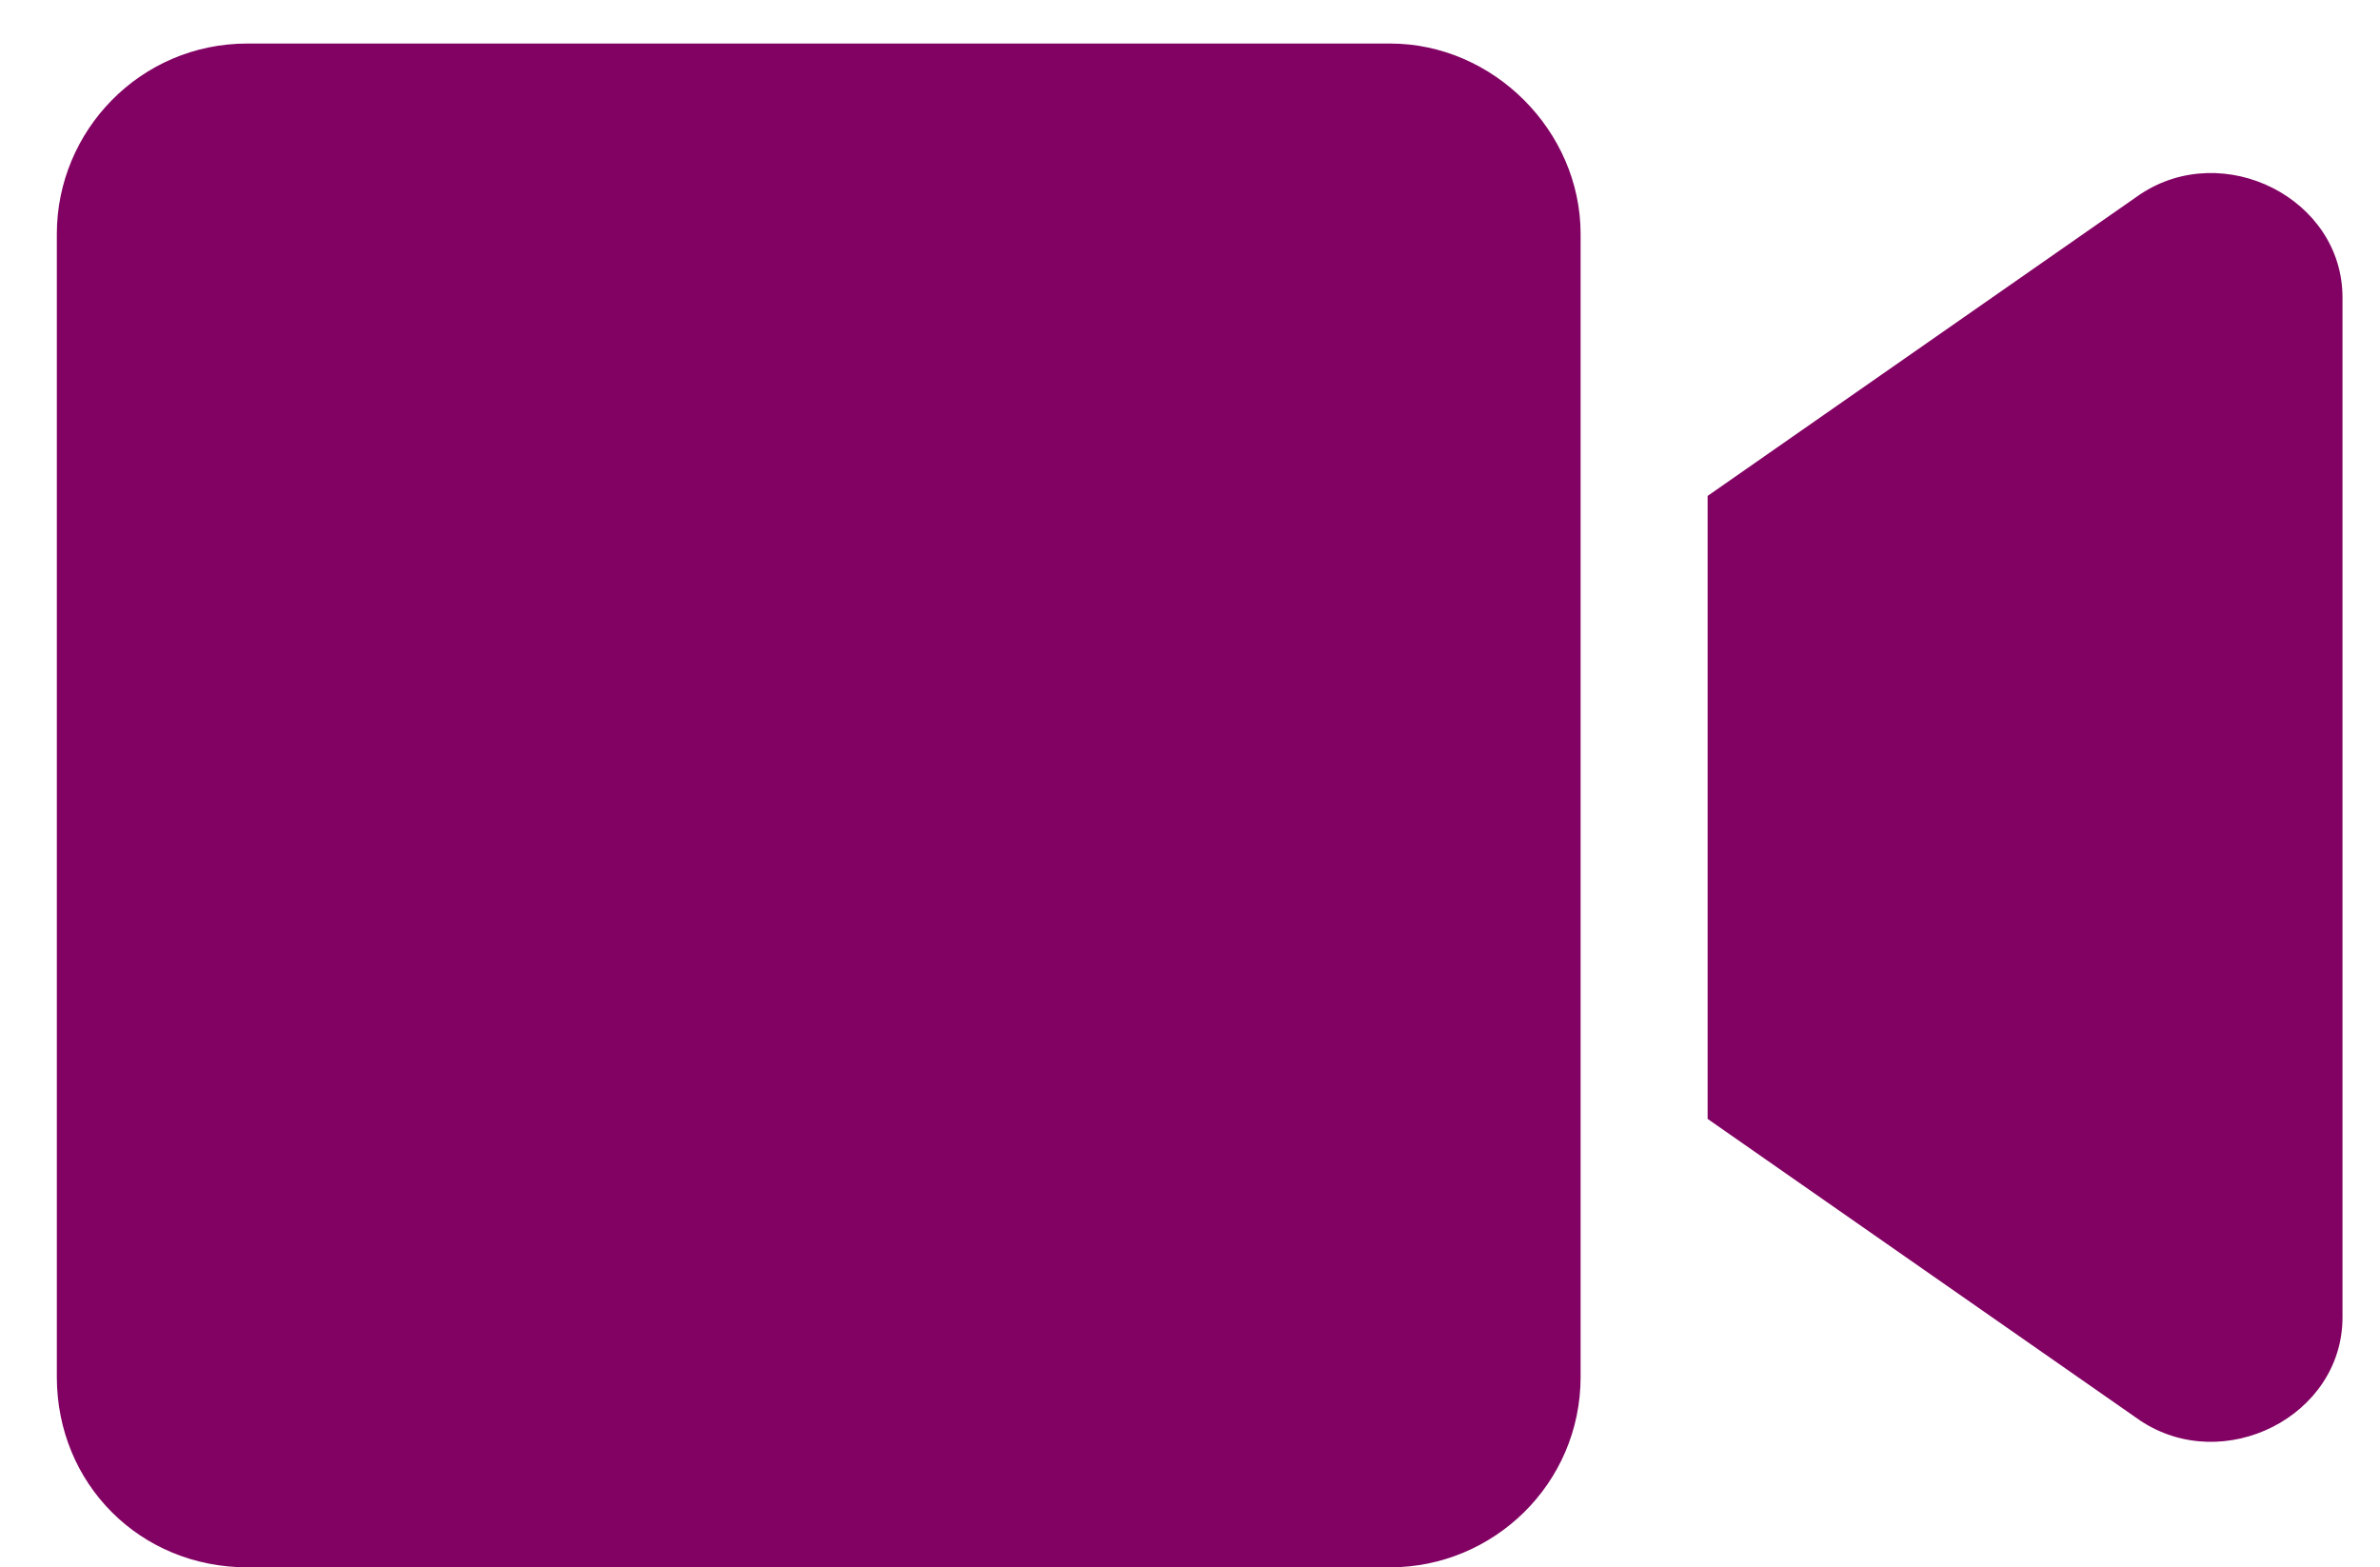 <svg width="41" height="27" viewBox="0 0 41 27" fill="none" xmlns="http://www.w3.org/2000/svg">
<path d="M27.229 4.031V23.719C27.229 25.564 25.725 27 23.948 27H4.26C2.415 27 0.979 25.564 0.979 23.719V4.031C0.979 2.254 2.415 0.75 4.26 0.75H23.948C25.725 0.75 27.229 2.254 27.229 4.031ZM40.354 5.125V22.693C40.354 24.402 38.303 25.428 36.868 24.471L29.417 19.275V8.543L36.868 3.348C38.303 2.391 40.354 3.416 40.354 5.125Z" fill="#820263"/>
</svg>
